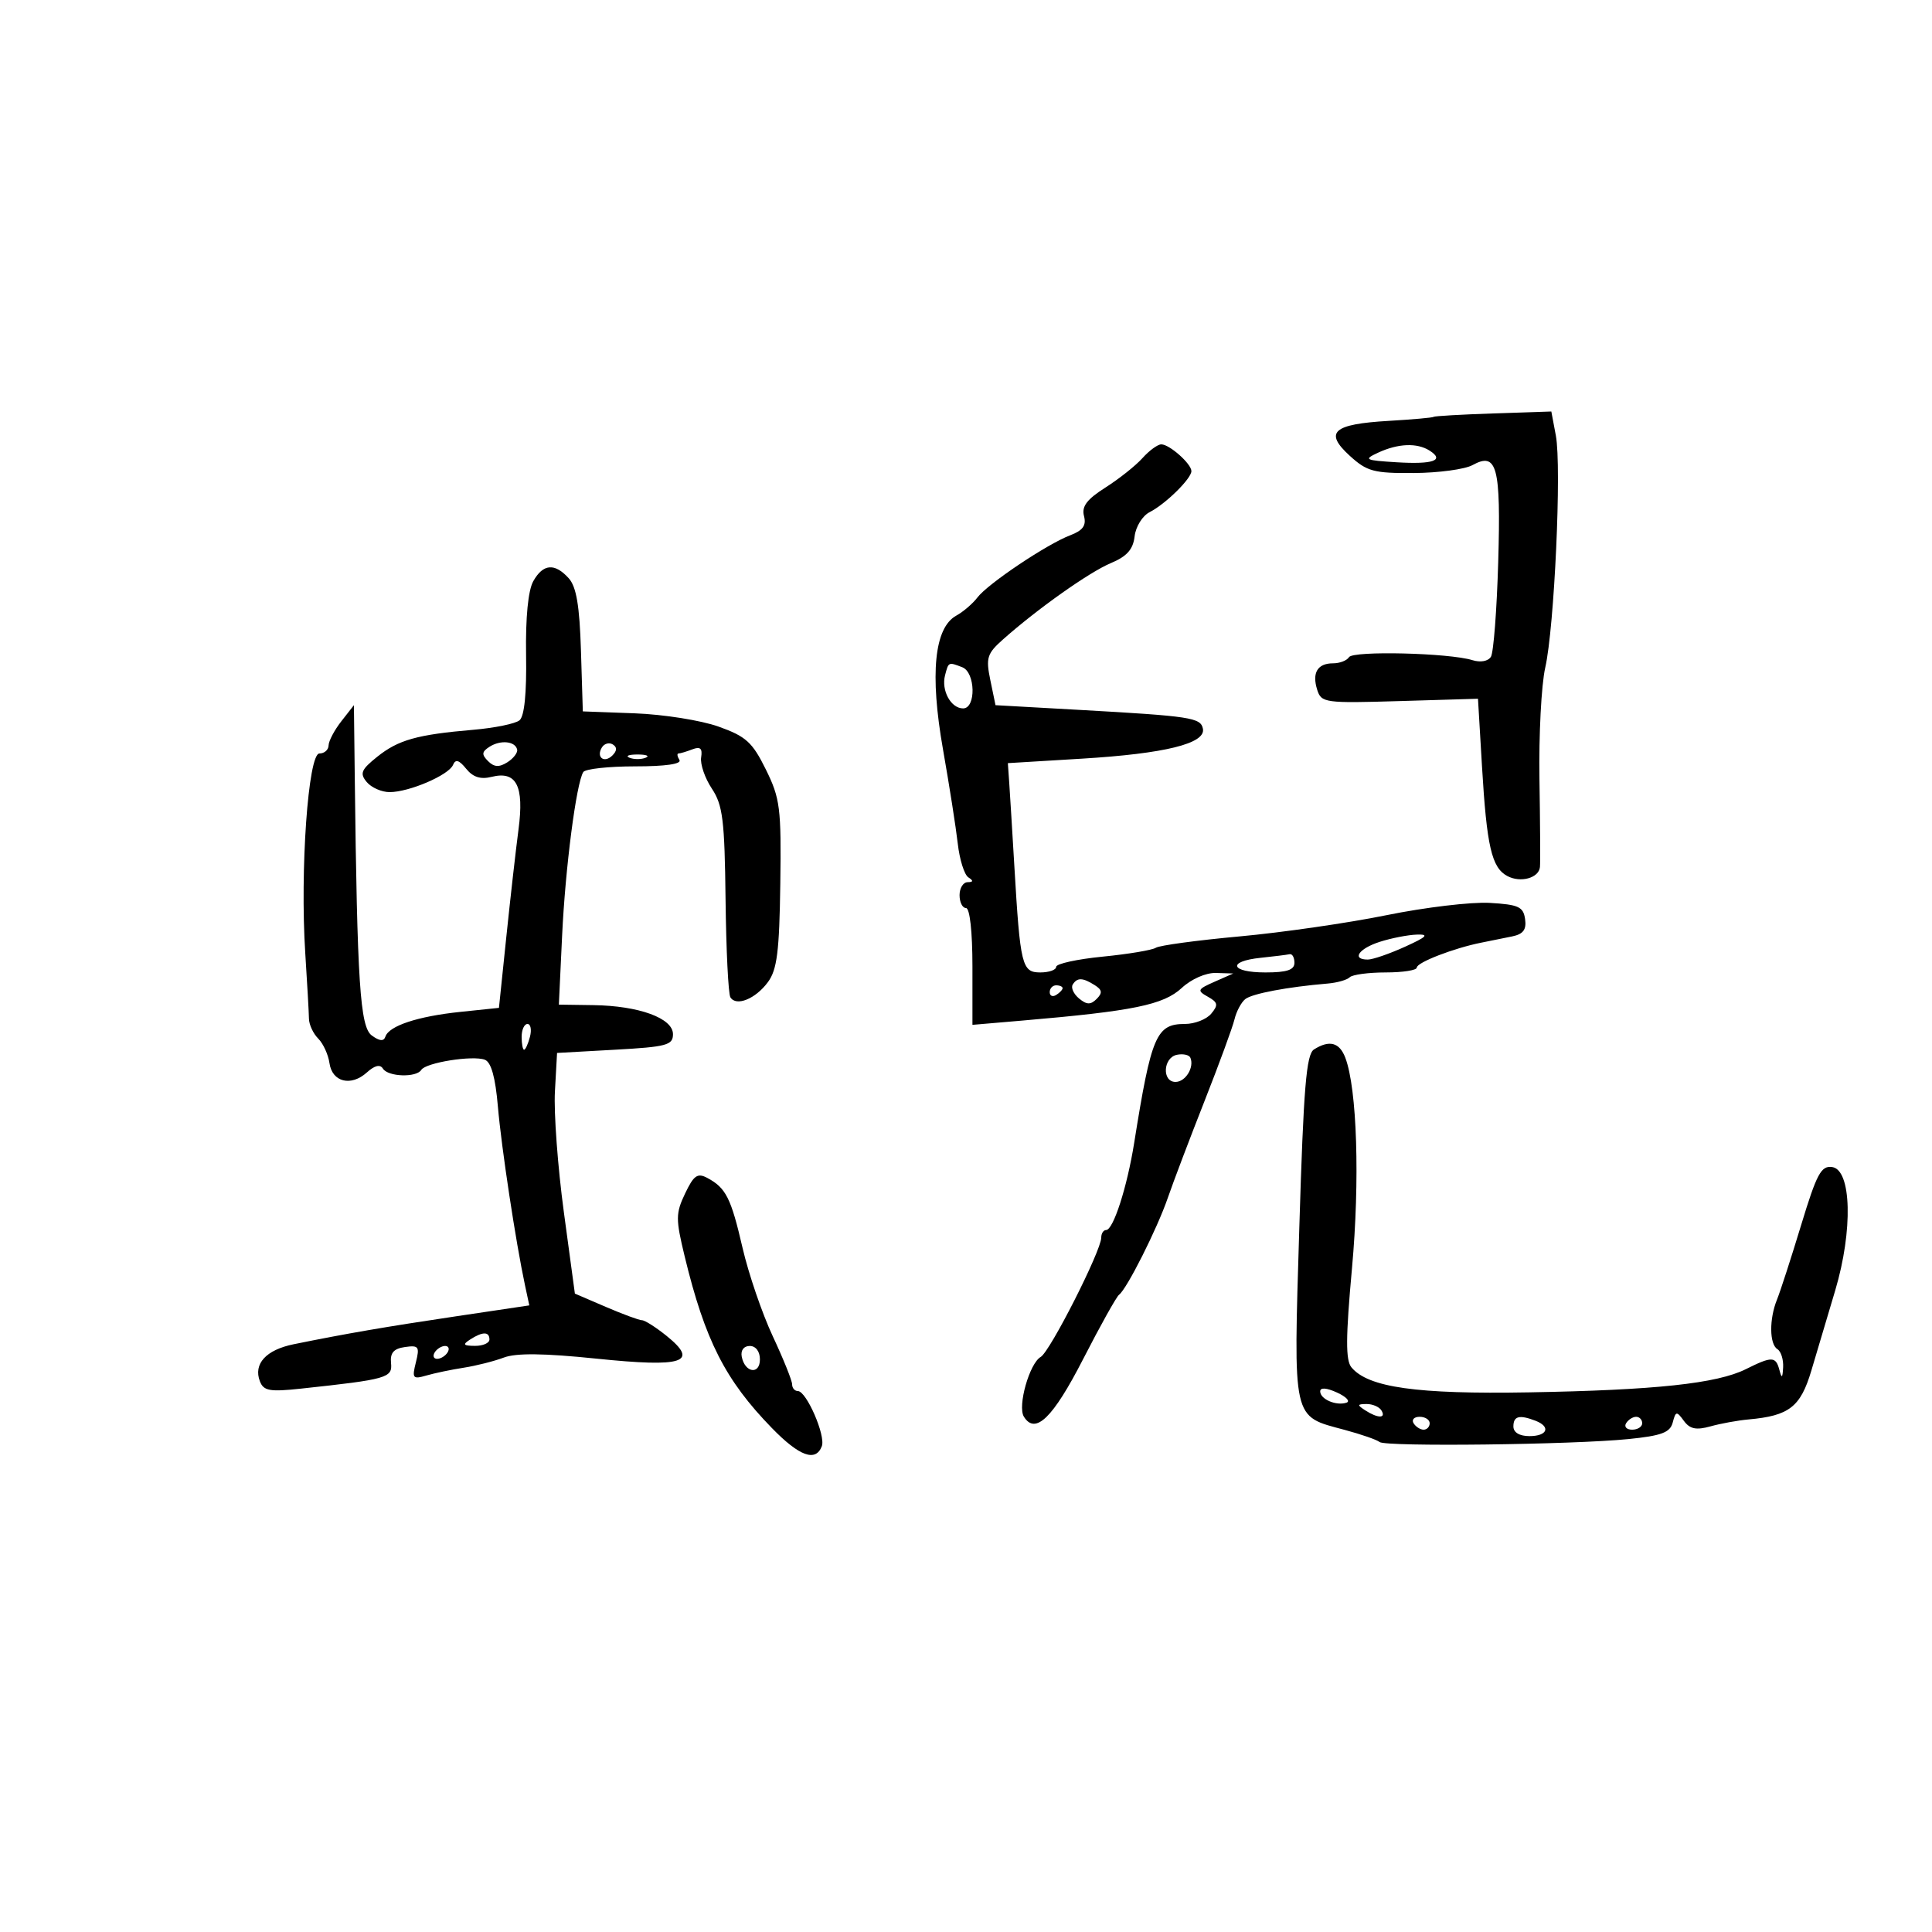 <svg xmlns="http://www.w3.org/2000/svg" width="300" height="300" viewBox="0 0 300 300" version="1.1">
	<path d="M 222.605 64.730 C 222.478 64.857, 219.330 65.138, 215.612 65.355 C 206.972 65.860, 205.578 67.108, 209.577 70.761 C 212.259 73.210, 213.312 73.495, 219.538 73.452 C 223.367 73.426, 227.465 72.873, 228.645 72.223 C 232.458 70.124, 233.072 72.437, 232.642 87.267 C 232.426 94.703, 231.918 101.324, 231.512 101.980 C 231.079 102.682, 229.893 102.900, 228.637 102.509 C 225.030 101.385, 210.104 101.023, 209.473 102.043 C 209.148 102.570, 208.035 103, 207 103 C 204.578 103, 203.698 104.473, 204.538 107.121 C 205.177 109.134, 205.727 109.209, 217.353 108.862 L 229.500 108.500 230.123 119 C 230.860 131.423, 231.622 134.727, 234.050 136.027 C 236.102 137.125, 238.939 136.351, 239.123 134.643 C 239.191 134.014, 239.156 127.875, 239.045 121 C 238.934 114.125, 239.339 106.326, 239.944 103.669 C 241.364 97.439, 242.504 72.500, 241.592 67.638 L 240.890 63.897 231.864 64.198 C 226.899 64.364, 222.733 64.604, 222.605 64.730 M 177.405 71.130 C 176.357 72.301, 173.769 74.359, 171.653 75.704 C 168.761 77.541, 167.934 78.640, 168.323 80.129 C 168.708 81.601, 168.156 82.370, 166.171 83.124 C 162.560 84.496, 153.381 90.651, 151.771 92.780 C 151.055 93.726, 149.576 94.994, 148.485 95.597 C 145.078 97.479, 144.365 104.658, 146.423 116.338 C 147.408 121.927, 148.442 128.525, 148.722 131 C 149.002 133.475, 149.741 135.831, 150.365 136.235 C 151.179 136.761, 151.146 136.974, 150.250 136.985 C 149.563 136.993, 149 137.900, 149 139 C 149 140.100, 149.450 141, 150 141 C 150.593 141, 151 144.690, 151 150.069 L 151 159.137 158.750 158.474 C 176 156.997, 180.663 156.041, 183.515 153.398 C 185.003 152.020, 187.251 151.035, 188.802 151.081 L 191.500 151.162 188.595 152.445 C 185.929 153.621, 185.843 153.813, 187.548 154.767 C 189.121 155.647, 189.203 156.051, 188.080 157.403 C 187.351 158.281, 185.515 159, 184 159 C 179.543 159, 178.779 160.790, 176.109 177.500 C 175.015 184.348, 172.870 191, 171.755 191 C 171.340 191, 171 191.530, 171 192.177 C 171 194.210, 163.056 209.868, 161.601 210.704 C 159.852 211.708, 157.978 218.347, 158.985 219.975 C 160.760 222.848, 163.491 220.197, 168.184 211.049 C 170.850 205.851, 173.362 201.351, 173.766 201.049 C 174.988 200.135, 179.688 190.794, 181.338 186 C 182.190 183.525, 184.750 176.775, 187.026 171 C 189.302 165.225, 191.402 159.501, 191.693 158.281 C 191.984 157.060, 192.734 155.648, 193.361 155.143 C 194.422 154.288, 199.931 153.247, 206.167 152.724 C 207.633 152.601, 209.171 152.162, 209.583 151.750 C 209.996 151.338, 212.508 151, 215.167 151 C 217.825 151, 220 150.660, 220 150.245 C 220 149.450, 225.752 147.226, 230 146.378 C 231.375 146.103, 233.542 145.665, 234.815 145.404 C 236.530 145.052, 237.048 144.355, 236.815 142.715 C 236.543 140.801, 235.796 140.459, 231.321 140.200 C 228.473 140.035, 221.273 140.892, 215.321 142.104 C 209.369 143.316, 199.100 144.801, 192.500 145.404 C 185.900 146.007, 180.041 146.800, 179.480 147.167 C 178.919 147.533, 175.207 148.154, 171.230 148.546 C 167.254 148.938, 164 149.650, 164 150.129 C 164 150.608, 162.895 151, 161.545 151 C 158.676 151, 158.421 149.958, 157.508 134.500 C 157.183 129, 156.824 123.150, 156.709 121.500 L 156.500 118.500 168 117.804 C 180.898 117.023, 187.236 115.457, 186.790 113.164 C 186.453 111.433, 184.945 111.203, 167.542 110.227 L 154.583 109.500 153.781 105.625 C 153.062 102.149, 153.264 101.498, 155.740 99.296 C 161.071 94.555, 169.155 88.833, 172.493 87.439 C 174.985 86.397, 175.947 85.315, 176.182 83.288 C 176.358 81.773, 177.403 80.088, 178.519 79.523 C 180.969 78.281, 185 74.321, 185 73.155 C 185 72.022, 181.601 69, 180.326 69 C 179.767 69, 178.453 69.958, 177.405 71.130 M 214 70.288 C 211.695 71.359, 211.918 71.476, 216.861 71.781 C 222.558 72.133, 224.380 71.484, 221.971 69.961 C 220.032 68.735, 217.083 68.856, 214 70.288 M 82.807 90.250 C 82.008 91.673, 81.597 95.879, 81.690 101.695 C 81.786 107.663, 81.427 111.227, 80.669 111.850 C 80.026 112.377, 76.800 113.040, 73.500 113.321 C 64.767 114.067, 61.852 114.885, 58.570 117.515 C 56.079 119.511, 55.835 120.097, 56.943 121.431 C 57.659 122.294, 59.260 123, 60.500 123 C 63.533 123, 69.689 120.358, 70.346 118.775 C 70.732 117.843, 71.282 118.004, 72.386 119.371 C 73.445 120.682, 74.628 121.059, 76.334 120.631 C 80.191 119.663, 81.405 122.023, 80.517 128.766 C 80.101 131.920, 79.247 139.450, 78.619 145.500 L 77.476 156.500 71.488 157.124 C 64.868 157.814, 60.404 159.288, 59.843 160.970 C 59.590 161.731, 58.938 161.674, 57.725 160.785 C 55.911 159.454, 55.463 152.624, 55.085 120.500 L 54.956 109.500 53 112 C 51.924 113.375, 51.034 115.063, 51.022 115.750 C 51.010 116.438, 50.369 117, 49.599 117 C 47.857 117, 46.572 135.127, 47.401 148 C 47.702 152.675, 47.960 157.255, 47.974 158.179 C 47.988 159.102, 48.634 160.491, 49.409 161.266 C 50.184 162.041, 50.972 163.756, 51.159 165.078 C 51.578 168.033, 54.503 168.759, 56.975 166.523 C 58.177 165.435, 59.027 165.234, 59.460 165.935 C 60.250 167.213, 64.660 167.358, 65.419 166.131 C 66.117 165.002, 73.416 163.839, 75.290 164.558 C 76.268 164.933, 76.926 167.292, 77.311 171.807 C 77.854 178.152, 80.085 192.867, 81.526 199.600 L 82.190 202.700 70.845 204.390 C 59.852 206.027, 53.726 207.081, 45.600 208.734 C 41.304 209.608, 39.319 211.784, 40.355 214.483 C 40.930 215.981, 41.870 216.148, 46.764 215.622 C 60.135 214.185, 60.956 213.951, 60.720 211.651 C 60.558 210.074, 61.130 209.417, 62.880 209.167 C 65.016 208.862, 65.190 209.105, 64.578 211.544 C 63.957 214.020, 64.100 214.201, 66.198 213.591 C 67.464 213.223, 70.075 212.677, 72 212.378 C 73.925 212.079, 76.731 211.369, 78.236 210.801 C 80.150 210.079, 84.466 210.129, 92.602 210.968 C 106.134 212.363, 108.616 211.558, 103.500 207.430 C 101.850 206.099, 100.133 205.008, 99.685 205.005 C 99.237 205.002, 96.710 204.070, 94.069 202.934 L 89.267 200.869 87.551 188.184 C 86.607 181.208, 85.985 172.800, 86.167 169.500 L 86.500 163.500 95.500 163 C 103.519 162.555, 104.500 162.292, 104.500 160.589 C 104.500 158.102, 99.227 156.177, 92.139 156.076 L 86.779 156 87.287 145.250 C 87.783 134.750, 89.479 121.652, 90.571 119.885 C 90.872 119.398, 94.493 119, 98.618 119 C 103.363 119, 105.891 118.633, 105.500 118 C 105.160 117.450, 105.097 117, 105.359 117 C 105.622 117, 106.587 116.712, 107.505 116.360 C 108.746 115.883, 109.096 116.203, 108.873 117.610 C 108.707 118.649, 109.456 120.830, 110.536 122.455 C 112.234 125.010, 112.522 127.338, 112.664 139.661 C 112.754 147.499, 113.092 154.339, 113.415 154.862 C 114.321 156.328, 117.310 155.118, 119.243 152.501 C 120.662 150.580, 121.020 147.748, 121.164 137.265 C 121.327 125.460, 121.140 123.979, 118.921 119.483 C 116.827 115.242, 115.833 114.341, 111.566 112.822 C 108.852 111.855, 103.002 110.929, 98.566 110.764 L 90.500 110.464 90.210 101.016 C 89.995 94.034, 89.498 91.103, 88.305 89.784 C 86.133 87.385, 84.330 87.538, 82.807 90.250 M 146.747 104.858 C 146.133 107.209, 147.653 110, 149.550 110 C 151.586 110, 151.471 104.395, 149.418 103.607 C 147.261 102.779, 147.295 102.763, 146.747 104.858 M 76.008 115.960 C 74.803 116.733, 74.760 117.160, 75.786 118.186 C 76.725 119.125, 77.503 119.172, 78.778 118.369 C 79.725 117.771, 80.411 116.881, 80.303 116.391 C 80.014 115.087, 77.726 114.858, 76.008 115.960 M 93.469 116.050 C 92.519 117.588, 93.820 118.580, 95.104 117.296 C 95.822 116.578, 95.839 116.019, 95.156 115.597 C 94.596 115.251, 93.837 115.455, 93.469 116.050 M 97.750 117.662 C 98.438 117.940, 99.563 117.940, 100.250 117.662 C 100.938 117.385, 100.375 117.158, 99 117.158 C 97.625 117.158, 97.063 117.385, 97.750 117.662 M 214.250 146.247 C 210.970 147.299, 209.821 149, 212.391 149 C 213.156 149, 215.743 148.110, 218.141 147.022 C 221.577 145.463, 221.971 145.061, 220 145.124 C 218.625 145.168, 216.037 145.673, 214.250 146.247 M 195.750 148.728 C 190.492 149.278, 191.060 151, 196.500 151 C 199.833 151, 201 150.611, 201 149.500 C 201 148.675, 200.662 148.076, 200.250 148.168 C 199.838 148.261, 197.813 148.513, 195.750 148.728 M 166.570 152.887 C 166.269 153.374, 166.711 154.345, 167.553 155.044 C 168.744 156.032, 169.352 156.048, 170.284 155.116 C 171.216 154.184, 171.151 153.707, 169.992 152.974 C 168.113 151.786, 167.264 151.764, 166.570 152.887 M 163 154.059 C 163 154.641, 163.450 154.840, 164 154.500 C 164.550 154.160, 165 153.684, 165 153.441 C 165 153.198, 164.550 153, 164 153 C 163.450 153, 163 153.477, 163 154.059 M 81 161 C 81 162.100, 81.173 163, 81.383 163 C 81.594 163, 82.002 162.100, 82.290 161 C 82.577 159.900, 82.405 159, 81.906 159 C 81.408 159, 81 159.900, 81 161 M 204.034 162.958 C 202.840 163.713, 202.417 168.848, 201.758 190.586 C 200.839 220.907, 200.597 219.826, 208.800 222.031 C 211.385 222.726, 213.823 223.574, 214.217 223.914 C 215.102 224.679, 244.157 224.336, 252.868 223.458 C 258.009 222.939, 259.333 222.444, 259.740 220.885 C 260.205 219.108, 260.343 219.087, 261.467 220.624 C 262.400 221.900, 263.375 222.104, 265.594 221.487 C 267.192 221.042, 269.850 220.558, 271.500 220.411 C 277.820 219.847, 279.580 218.482, 281.262 212.837 C 282.138 209.902, 283.810 204.282, 284.980 200.348 C 287.743 191.053, 287.507 181.642, 284.500 181.219 C 282.785 180.977, 282.098 182.261, 279.682 190.219 C 278.132 195.323, 276.444 200.534, 275.932 201.797 C 274.709 204.812, 274.743 208.723, 276 209.500 C 276.550 209.840, 276.948 211.104, 276.884 212.309 C 276.794 214.001, 276.664 214.101, 276.311 212.750 C 275.748 210.596, 275.152 210.579, 271.099 212.600 C 266.614 214.838, 257.030 215.863, 237.387 216.205 C 219.998 216.509, 212.442 215.443, 209.852 212.322 C 208.936 211.219, 208.956 207.708, 209.936 196.932 C 211.177 183.285, 210.727 169.071, 208.902 164.250 C 207.996 161.860, 206.428 161.444, 204.034 162.958 M 182.750 163.787 C 180.599 164.229, 180.403 168, 182.531 168 C 184.084 168, 185.474 165.745, 184.844 164.247 C 184.655 163.797, 183.713 163.590, 182.750 163.787 M 106.385 185.318 C 104.912 188.408, 104.906 189.269, 106.319 195.103 C 109.474 208.125, 112.613 214.301, 119.862 221.750 C 124.130 226.136, 126.658 227.056, 127.612 224.570 C 128.239 222.935, 125.224 216, 123.886 216 C 123.399 216, 123 215.531, 123 214.958 C 123 214.385, 121.647 211.023, 119.993 207.485 C 118.339 203.948, 116.230 197.779, 115.305 193.777 C 113.511 186.018, 112.727 184.459, 109.833 182.910 C 108.308 182.095, 107.730 182.498, 106.385 185.318 M 73 208 C 71.787 208.784, 71.931 208.972, 73.750 208.985 C 74.987 208.993, 76 208.550, 76 208 C 76 206.747, 74.939 206.747, 73 208 M 67.500 210 C 67.160 210.550, 67.332 211, 67.882 211 C 68.432 211, 69.160 210.550, 69.500 210 C 69.840 209.450, 69.668 209, 69.118 209 C 68.568 209, 67.840 209.450, 67.500 210 M 115.177 210.667 C 115.663 213.176, 118 213.520, 118 211.083 C 118 209.855, 117.354 209, 116.427 209 C 115.495 209, 114.985 209.680, 115.177 210.667 M 205 216.053 C 205 217.269, 207.486 218.338, 209.080 217.807 C 209.711 217.596, 209.051 216.889, 207.613 216.234 C 205.973 215.486, 205 215.419, 205 216.053 M 212 219 C 213.958 220.266, 215.282 220.266, 214.500 219 C 214.160 218.450, 213.121 218.007, 212.191 218.015 C 210.734 218.029, 210.707 218.165, 212 219 M 219.500 221 C 219.840 221.550, 220.541 222, 221.059 222 C 221.577 222, 222 221.550, 222 221 C 222 220.450, 221.298 220, 220.441 220 C 219.584 220, 219.160 220.450, 219.500 221 M 235 221.500 C 235 222.433, 235.944 223, 237.500 223 C 240.293 223, 240.853 221.541, 238.418 220.607 C 235.916 219.647, 235 219.886, 235 221.500 M 252.500 221 C 252.160 221.550, 252.584 222, 253.441 222 C 254.298 222, 255 221.550, 255 221 C 255 220.450, 254.577 220, 254.059 220 C 253.541 220, 252.840 220.450, 252.500 221" stroke="none" fill="black" fill-rule="evenodd"/>
</svg>